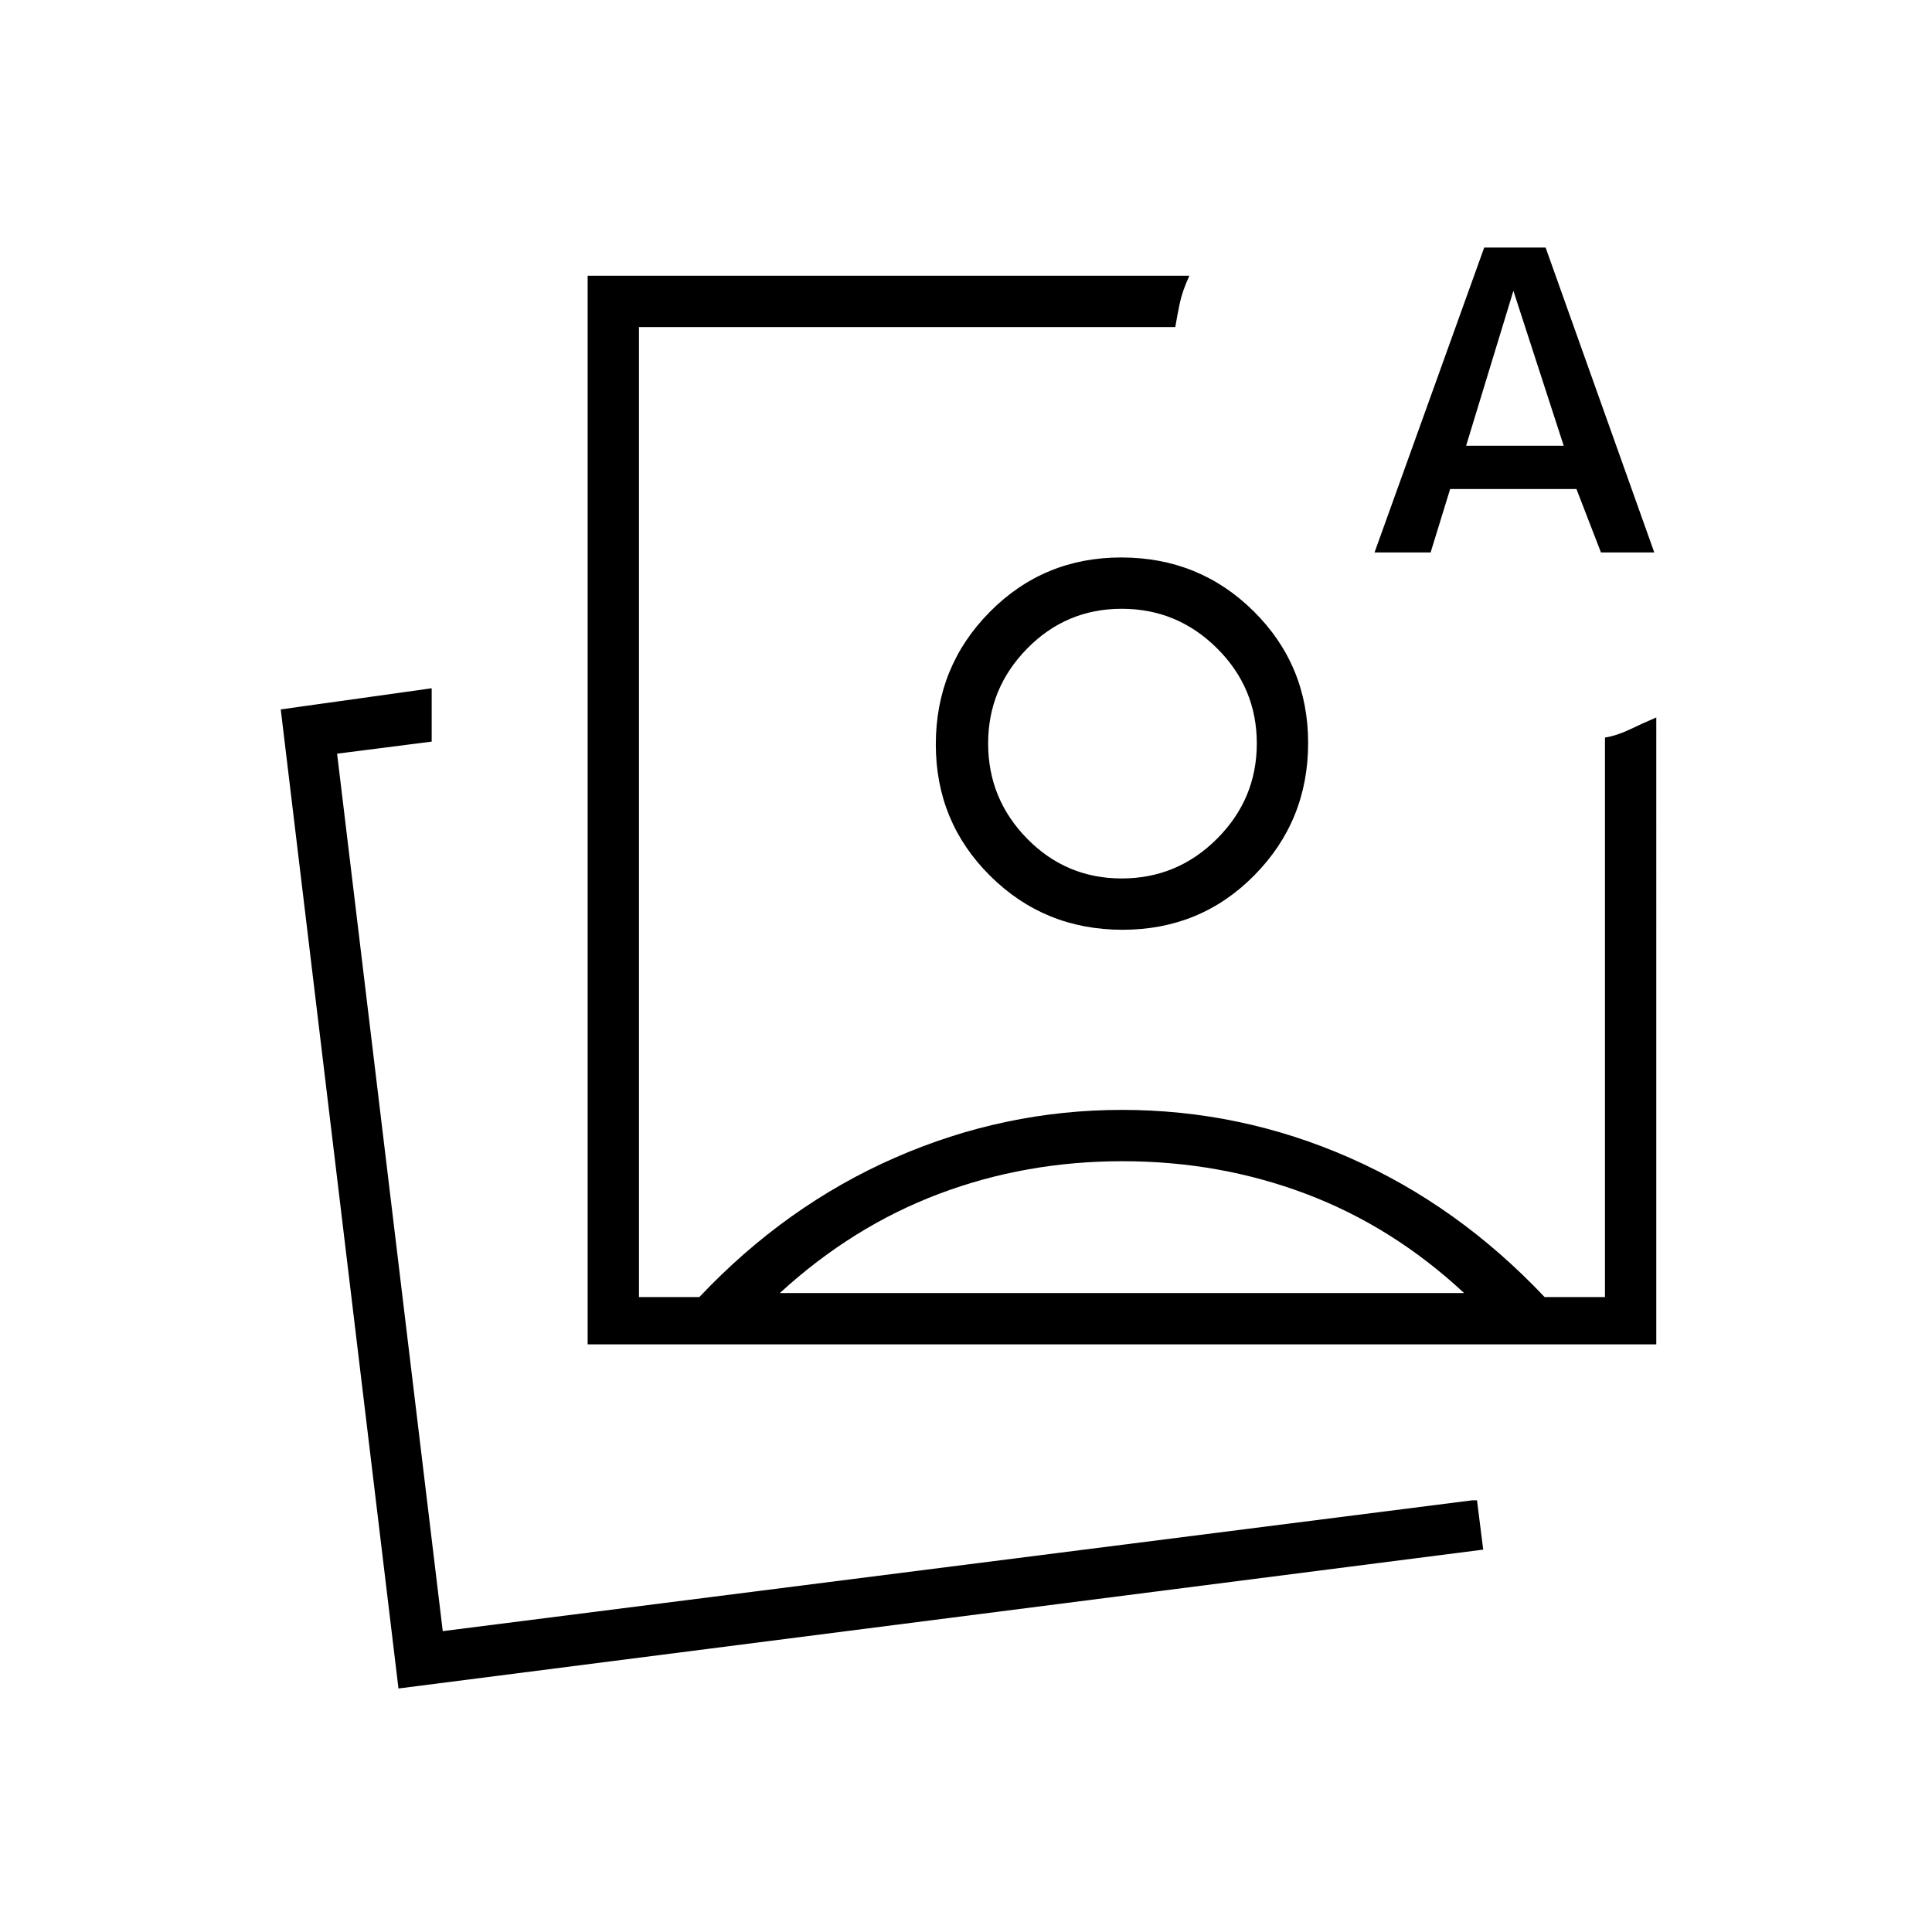 <svg xmlns="http://www.w3.org/2000/svg" height="24" viewBox="0 -960 960 960" width="24"><path d="M292-292v-531h299q-3.467 7.517-4.733 13.508Q585-803.5 584-797.5H317.5v482h30q43-45.5 97.24-69.25 54.24-23.75 112.752-23.75 59.008 0 113.008 23.75 54 23.75 97 69.25h30v-278q6-1 12.25-4t13.25-6V-292H292Zm265.5-298.5ZM198-121l-58.5-486.5 75-10.5v26.5l-47 6 52.5 436 511.5-65h2.415L737-190l-539 69Zm20-27Zm465-537.5L737.5-837H768l54 151.5h-26.496L783.331-717h-62.762l-9.701 31.5H683Zm45.5-53H777l-25-77-23.5 77ZM557.75-383q-48.25 0-91.25 16.25t-79 49.25h340q-35.5-33-78.5-49.25T557.75-383Zm-.641-300Q596-683 623-656.205q27 26.795 27 65.423t-26.712 65.705Q596.577-498 557.788-498 519-498 492-524.795q-27-26.796-27-65.314 0-38.727 26.795-65.809Q518.591-683 557.109-683Zm.286 25.5q-27.604 0-47 19.754Q491-617.993 491-590.605q0 27.605 19.395 47.355 19.396 19.75 47 19.75 27.605 0 47.355-19.75Q624.5-563 624.5-590.605q0-27.604-19.75-47.25Q585-657.5 557.395-657.5Z"/></svg>